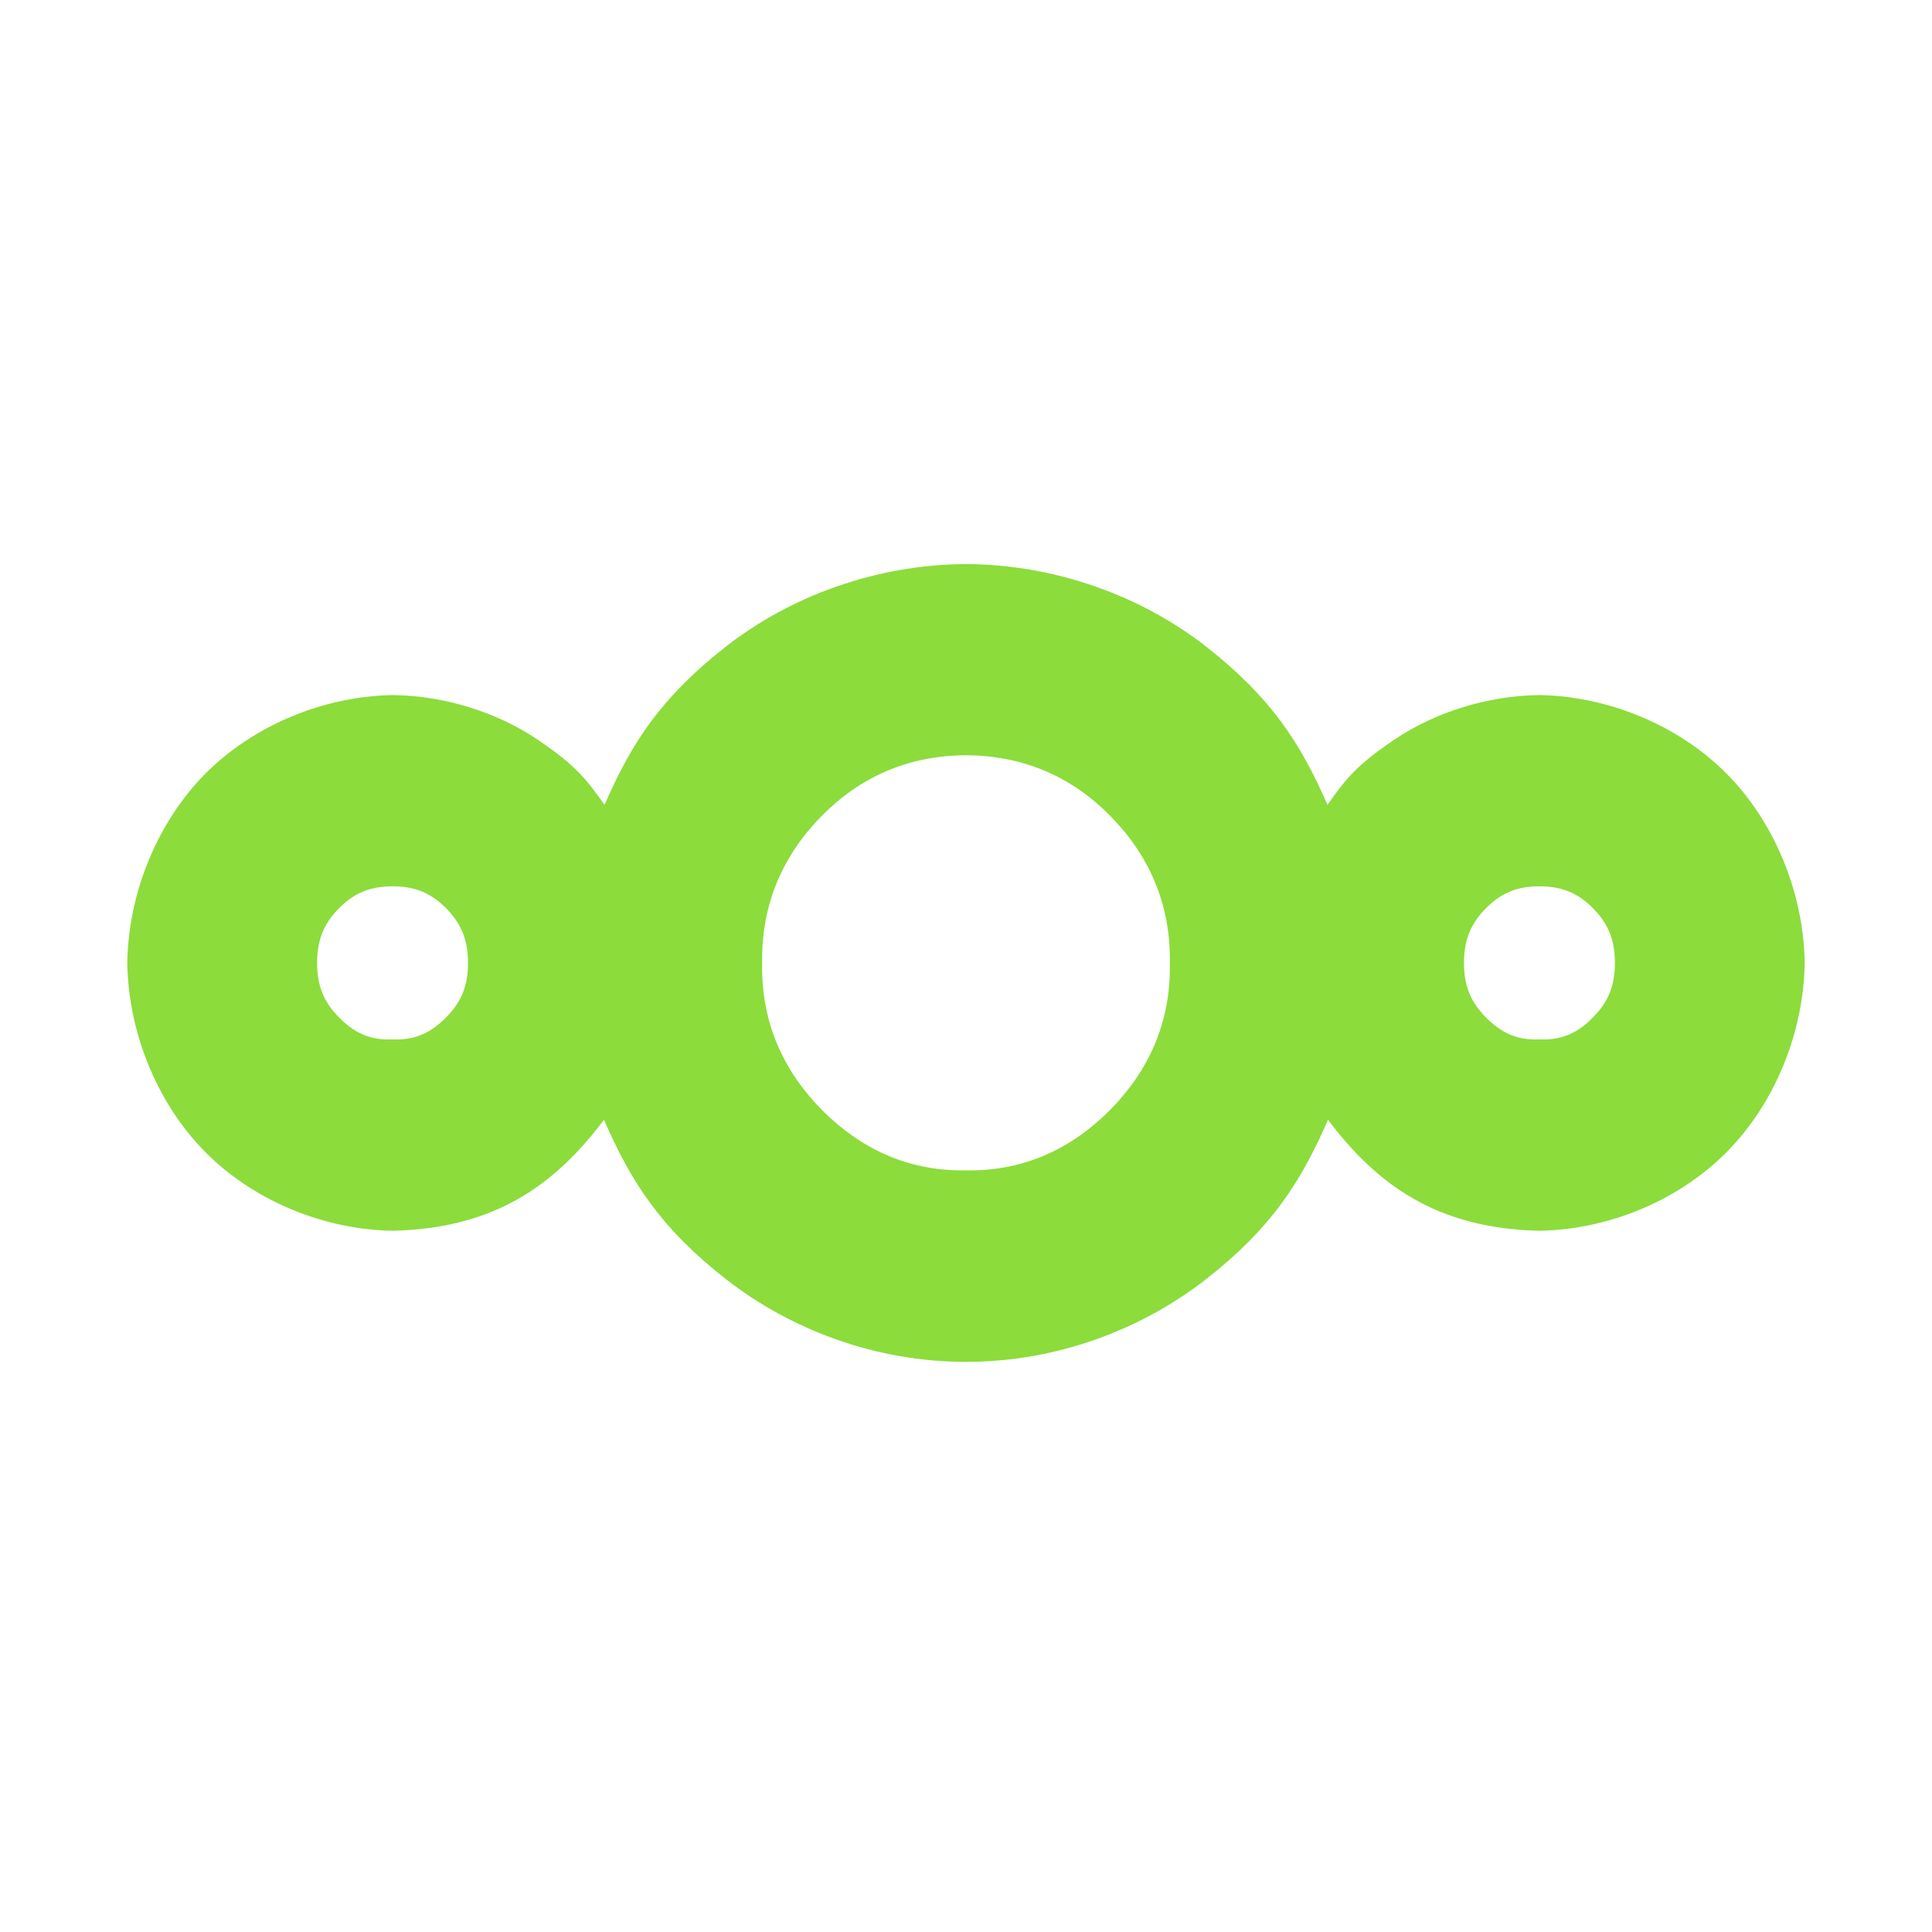 <svg height="800" viewBox="0 0 24 24" width="800" xmlns="http://www.w3.org/2000/svg"><path fill="rgb(140, 220, 60)" d="m19.123 15.289c-1.28-.028-2.02-.577-2.626-1.378-.339.776-.705 1.345-1.512 1.977s-1.869 1.029-2.97 1.029c-.005 0-.01 0-.015 0s-.01 0-.015 0c-1.101 0-2.163-.397-2.97-1.029s-1.173-1.201-1.512-1.977c-.606.801-1.346 1.35-2.626 1.378h-.001-.001c-.025 0-.05-.001-.075-.002-.856-.036-1.679-.404-2.241-.967-.003-.003-.007-.007-.011-.011-.004-.005-.009-.009-.013-.014-.571-.584-.938-1.443-.954-2.331v-.001-.001-.003c.016-.894.389-1.76.967-2.345.164-.166.351-.315.555-.444.514-.326 1.136-.524 1.772-.536h.001c.651.008 1.3.215 1.803.554.49.332.608.499.831.81.335-.771.703-1.336 1.505-1.964.807-.632 1.869-1.018 2.97-1.027h.015.015c1.101.009 2.163.395 2.97 1.027.802.628 1.169 1.193 1.505 1.964.223-.311.341-.478.831-.81.503-.339 1.152-.546 1.803-.554h.001c.636.012 1.258.21 1.772.536.204.129.391.278.555.444.578.585.951 1.451.967 2.345v.003.001.001c-.016.888-.383 1.747-.954 2.331-.004.005-.009.009-.013.014-.004.004-.008.008-.011.011-.562.563-1.385.931-2.241.967-.025.001-.05.002-.075.002h-.001zm-13.581-2.651c.185-.187.272-.386.272-.677s-.088-.491-.272-.678c-.185-.186-.38-.273-.665-.273-.286 0-.482.087-.666.273-.185.187-.272.387-.272.678s.087.491.272.677c.172.175.354.273.61.275.014 0 .028 0 .042-.001h.013.001.012c.01 0 .02.001.03.001.263.001.448-.098.623-.275zm4.669-2.506c-.476.482-.756 1.089-.743 1.829v.013c-.013.731.268 1.335.743 1.815.464.467 1.039.748 1.735.75h.039.013.002.002.013.039c.696-.002 1.271-.283 1.735-.75.475-.48.756-1.084.743-1.815v-.013c.013-.74-.267-1.347-.743-1.829-.473-.478-1.066-.746-1.789-.75-.723.004-1.316.272-1.789.75zm9.578 2.506c.185-.186.272-.386.272-.677s-.087-.491-.272-.678c-.184-.186-.38-.273-.665-.273-.286 0-.481.087-.666.273-.184.187-.272.387-.272.678s.087.49.272.677c.175.177.36.276.623.275.01 0 .02-.001.03-.001h.012.001.013c.014.001.028.001.042.001.256-.002.438-.1.61-.275z"/></svg>